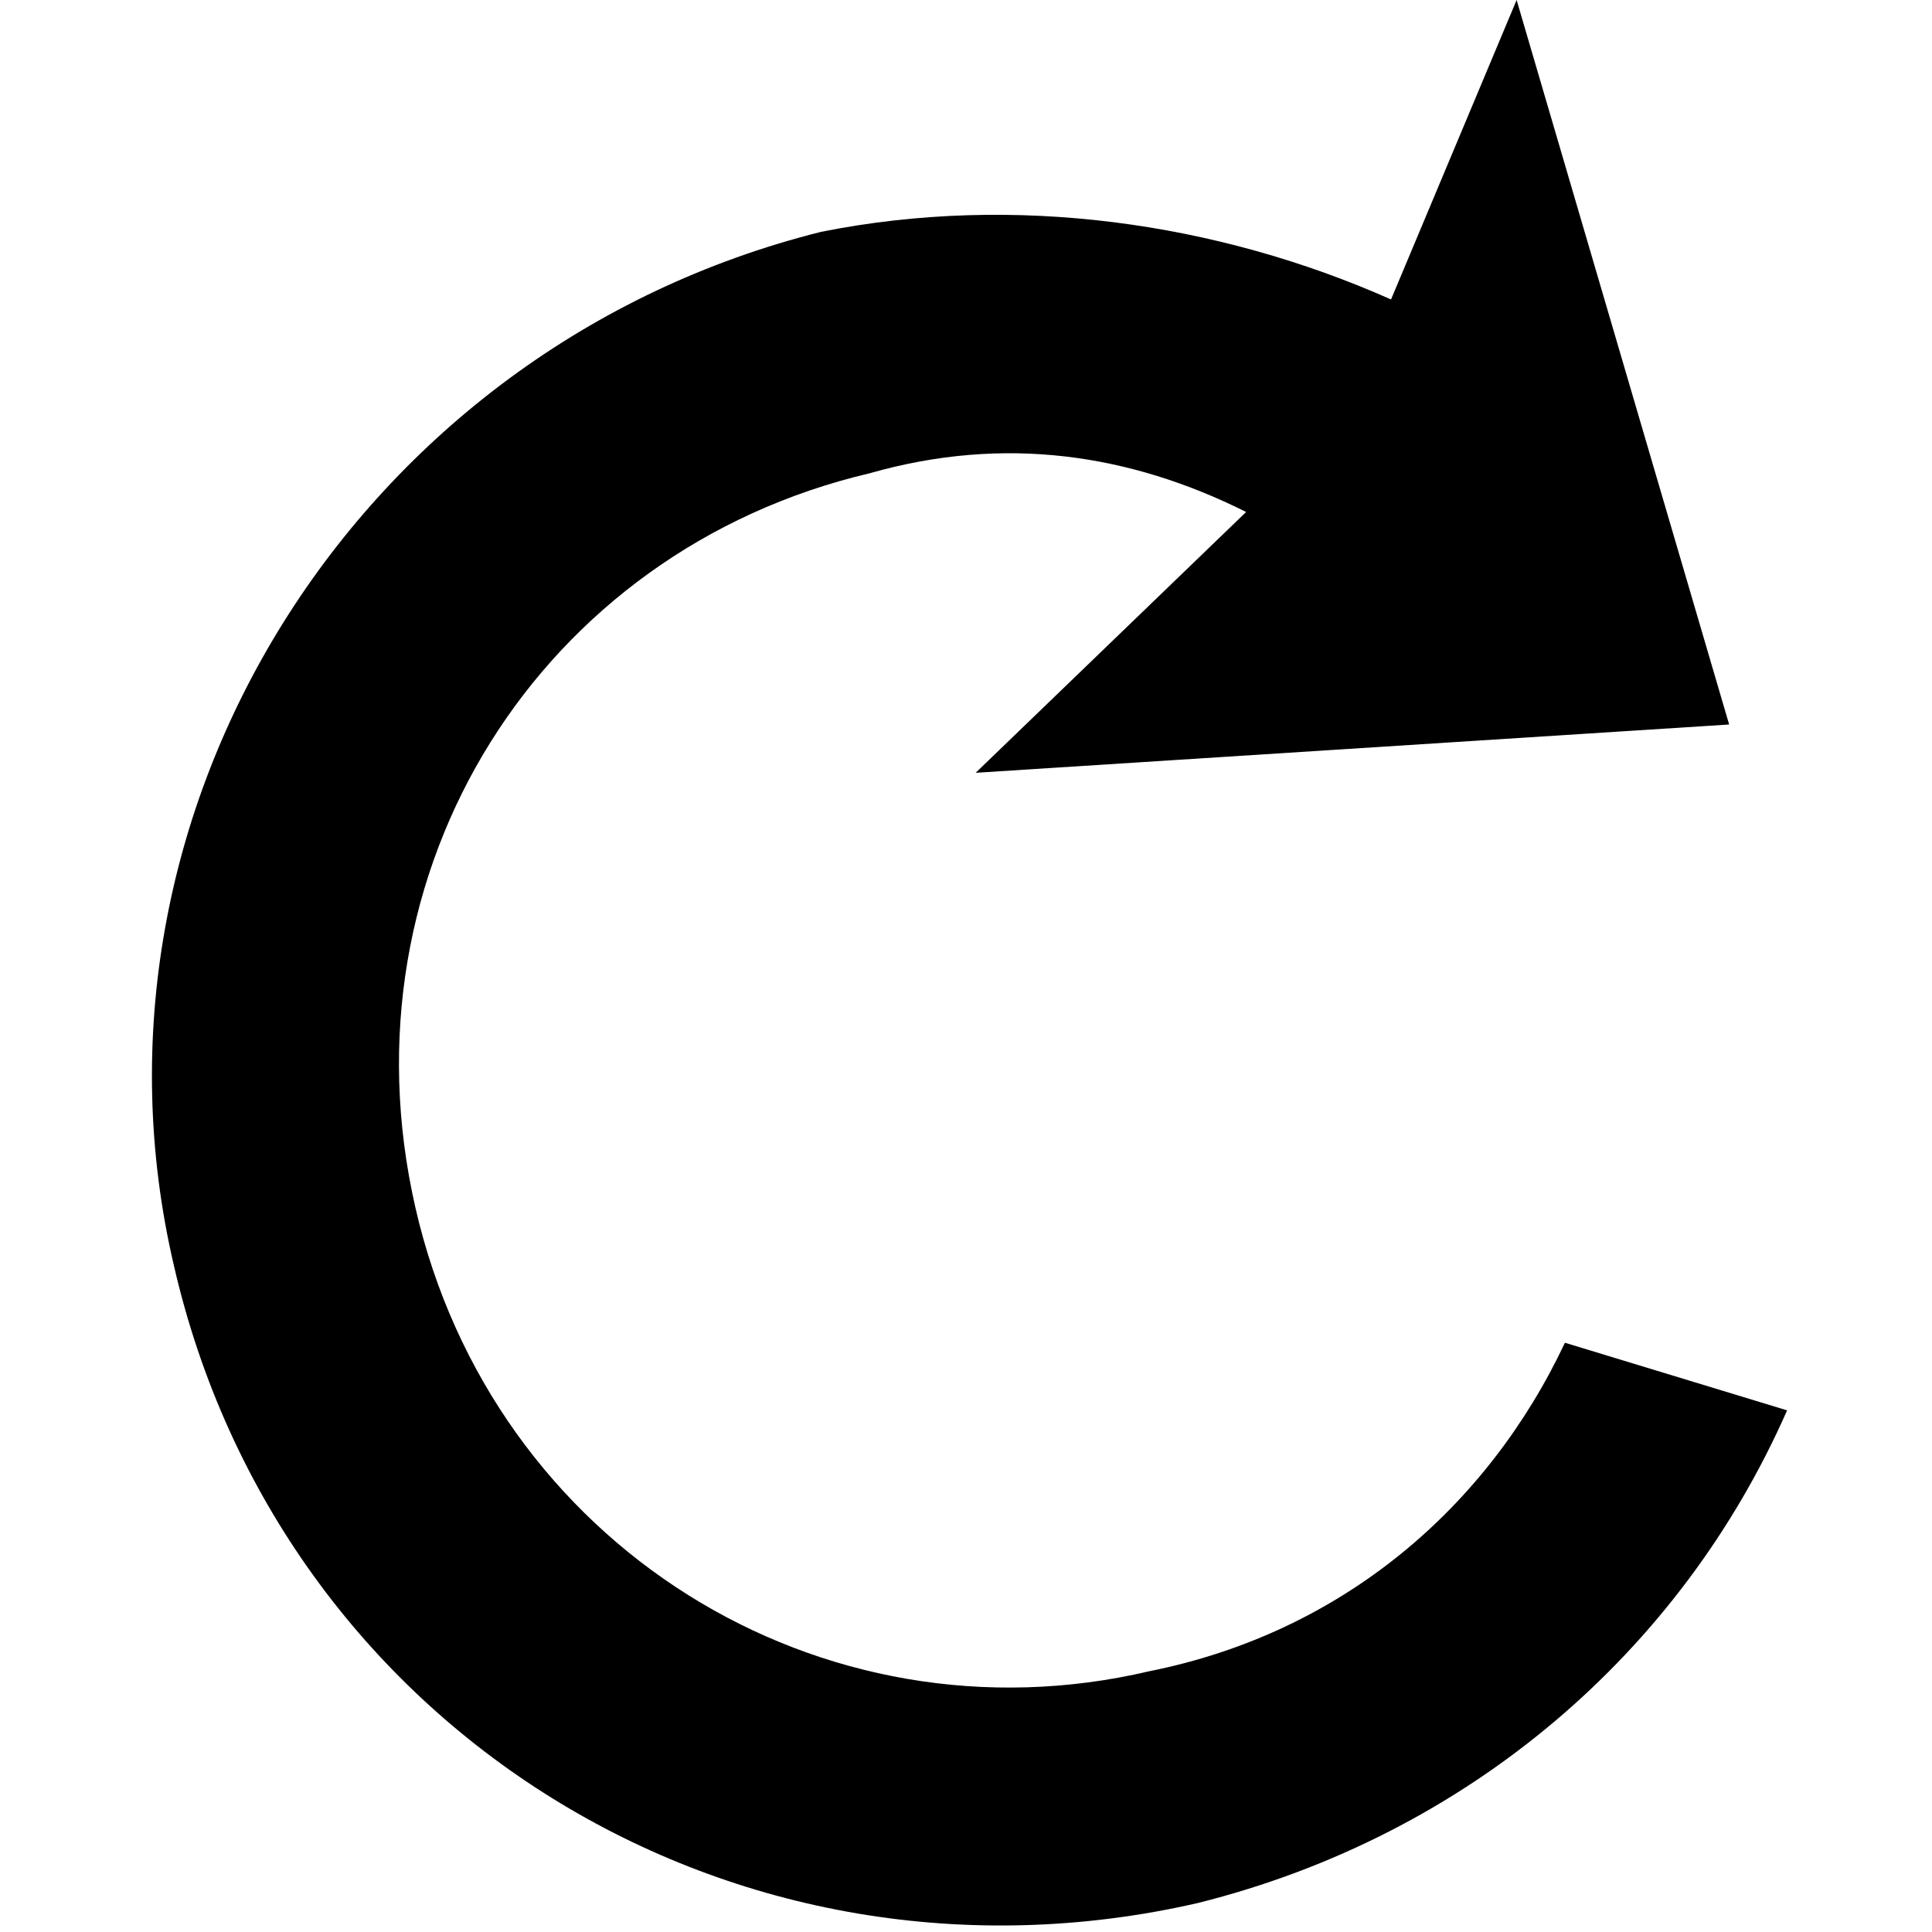  <svg xmlns="http://www.w3.org/2000/svg" viewBox="0 0 20 20" width="10" height="10">
        <path d="M16.2,13.9c-0.8,1.7-2.3,3-4.3,3.4c-3.4,0.8-6.8-1.3-7.6-4.8S5.6,5.7,9,4.9c1.4-0.4,2.7-0.2,3.9,0.4L10.1,8l7.8-0.5L15.7,0l-1.3,3.1C12.6,2.3,10.5,2,8.5,2.4c-4.8,1.2-7.8,6-6.7,10.7c1.1,4.8,5.8,7.7,10.6,6.6c2.8-0.7,5-2.6,6.1-5.1L16.2,13.9z" />
    </svg>
